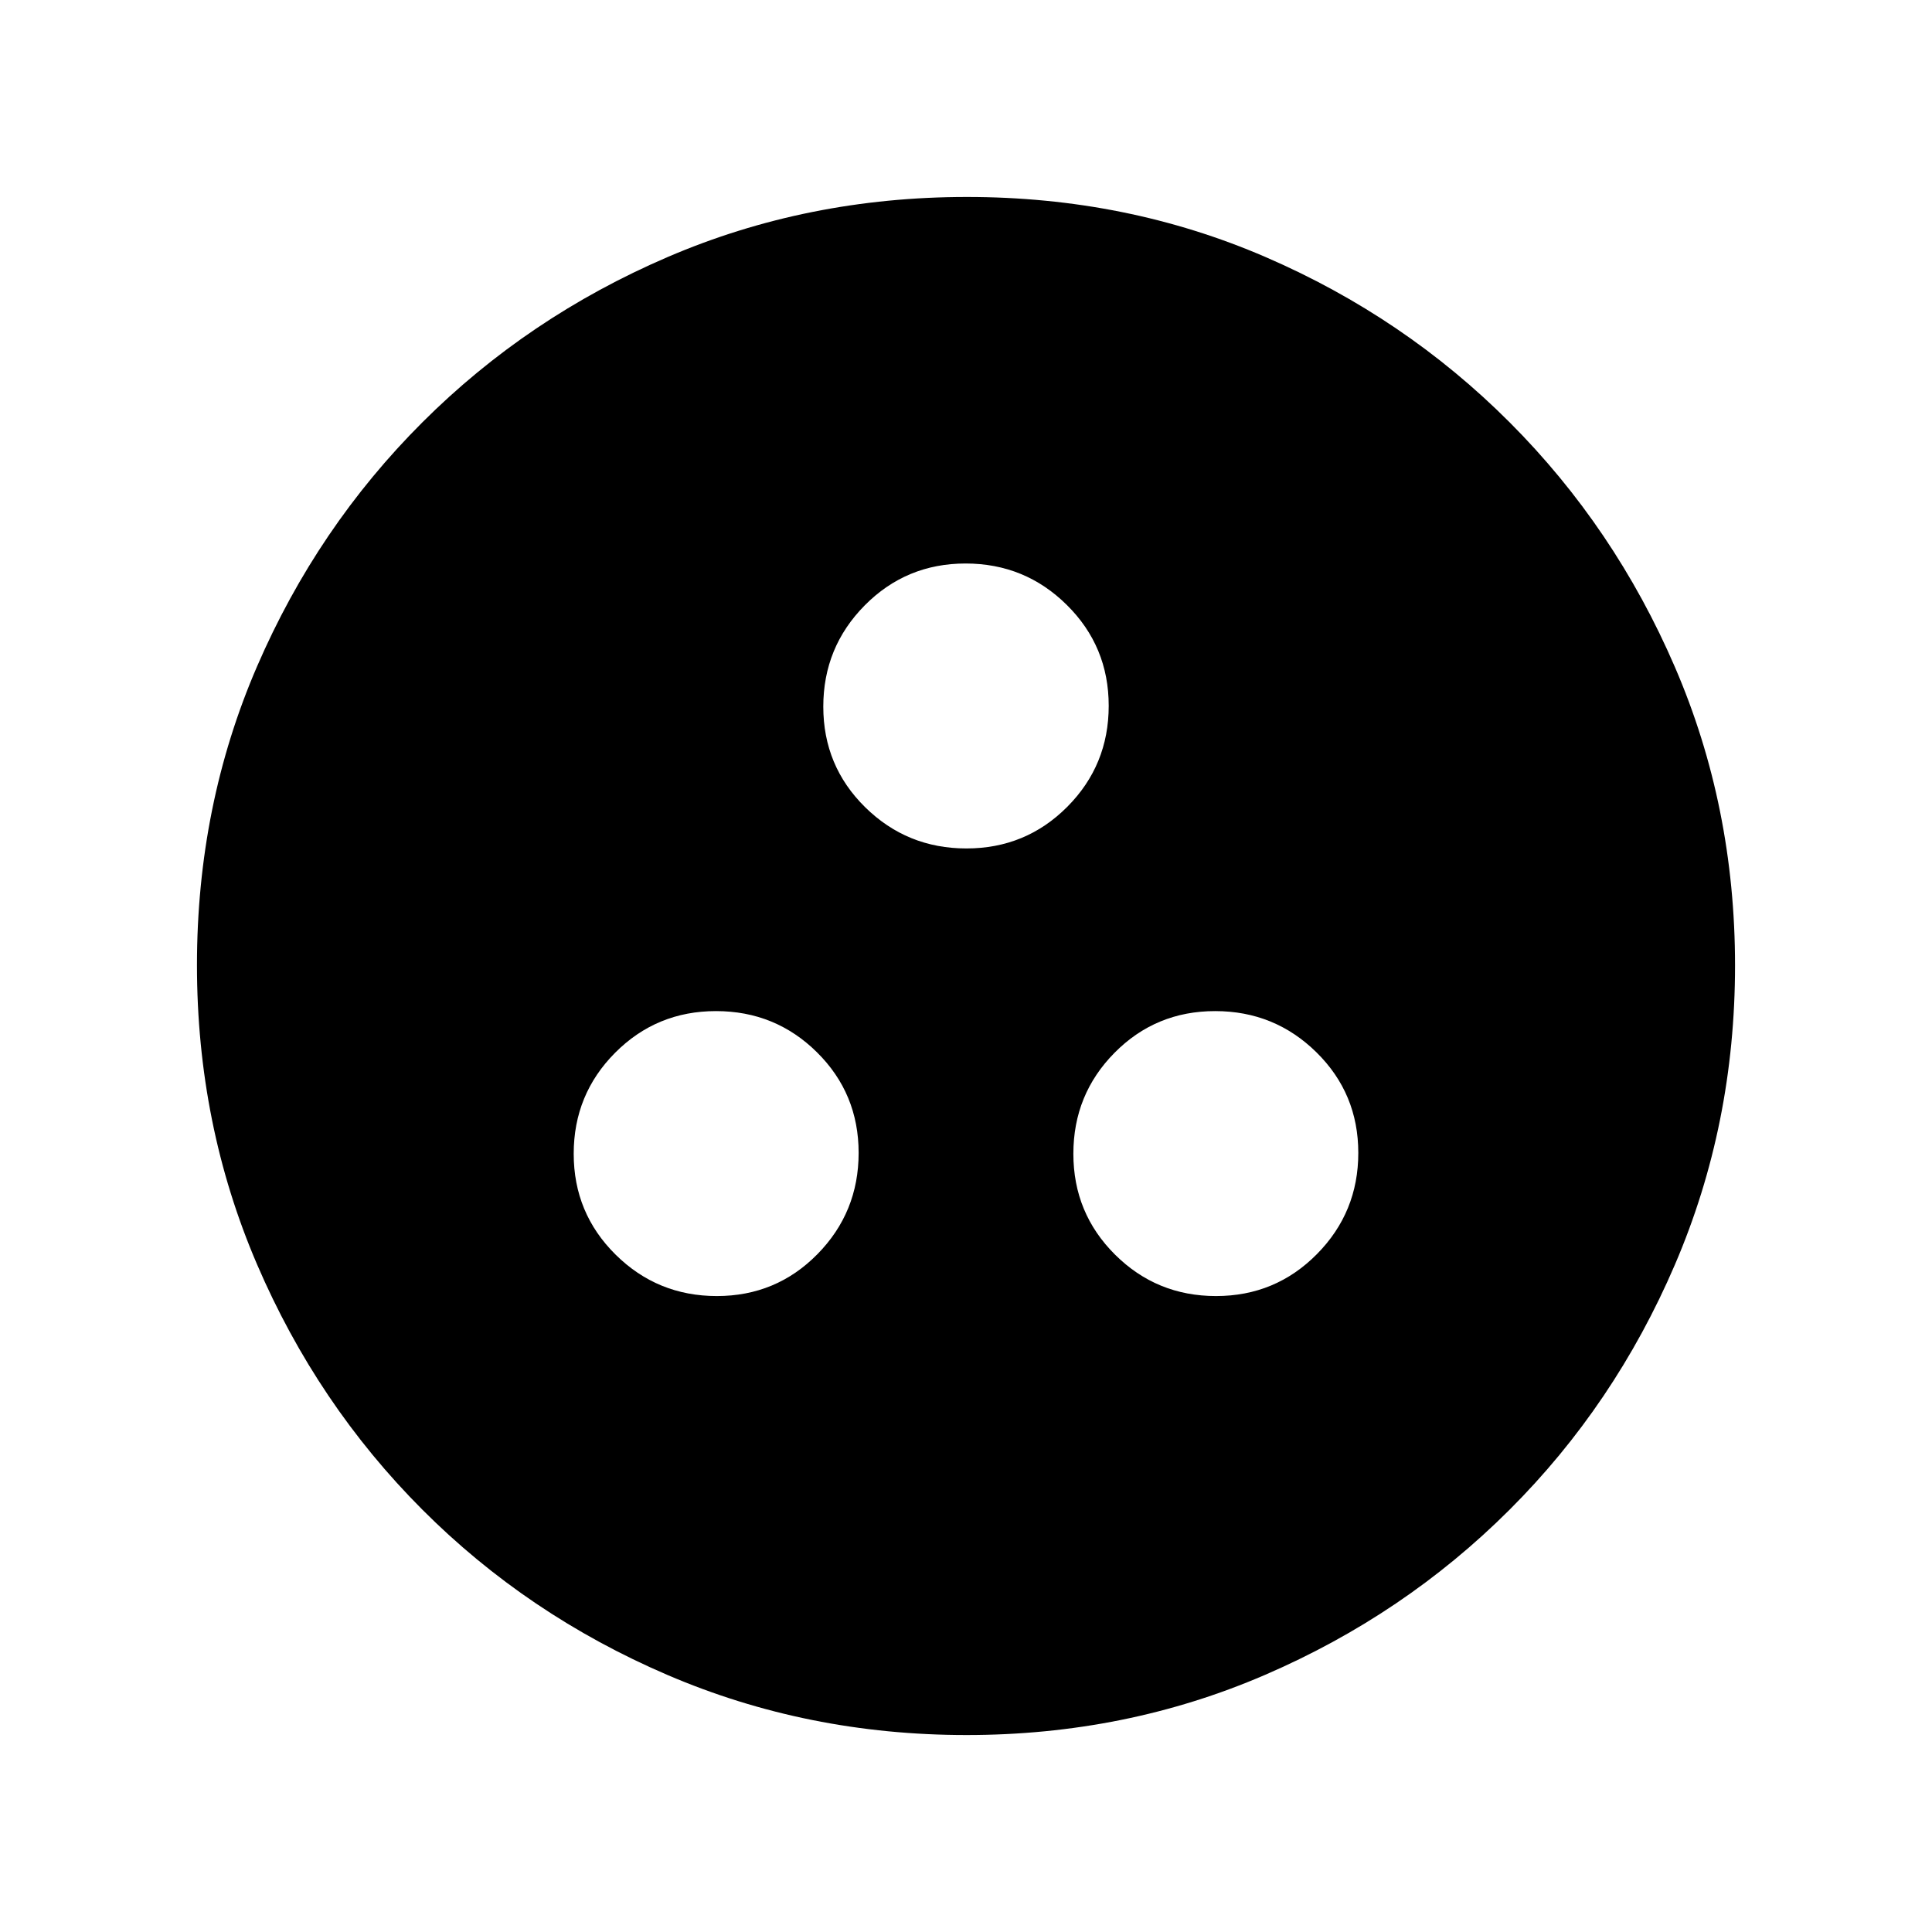 <svg xmlns="http://www.w3.org/2000/svg" height="20" viewBox="0 -960 960 960" width="20"><path d="M356.19-316q29.51 0 49.98-20.81 20.48-20.81 20.48-50.32 0-29.5-20.69-49.98-20.69-20.48-50.19-20.48-29.51 0-50.11 20.69-20.59 20.69-20.59 50.2t20.8 50.1q20.81 20.6 50.32 20.6Zm248.04 0q29.51 0 50.11-20.81 20.59-20.81 20.59-50.32 0-29.5-20.8-49.98-20.81-20.48-50.32-20.48t-49.98 20.69q-20.48 20.69-20.48 50.2t20.69 50.1q20.69 20.6 50.19 20.6ZM480.21-538.41q29.51 0 50.11-20.69 20.59-20.69 20.59-50.2t-20.81-50.1Q509.29-680 479.79-680q-29.51 0-50.11 20.81-20.59 20.81-20.59 50.32 0 29.5 20.81 49.98 20.81 20.48 50.31 20.48Zm.07 440.54q-79.1 0-148.69-29.88T209.8-209.93q-52.19-52.29-82.06-121.77-29.87-69.48-29.87-148.76 0-79.36 29.88-148.45Q157.63-698 209.93-750.2q52.29-52.19 121.77-82.06 69.48-29.87 148.76-29.87 79.36 0 148.45 29.88Q698-802.37 750.2-750.07q52.19 52.29 82.06 121.54 29.87 69.24 29.87 148.25 0 79.1-29.88 148.69T750.07-209.8q-52.29 52.19-121.54 82.06-69.24 29.87-148.25 29.87Z"/></svg>
